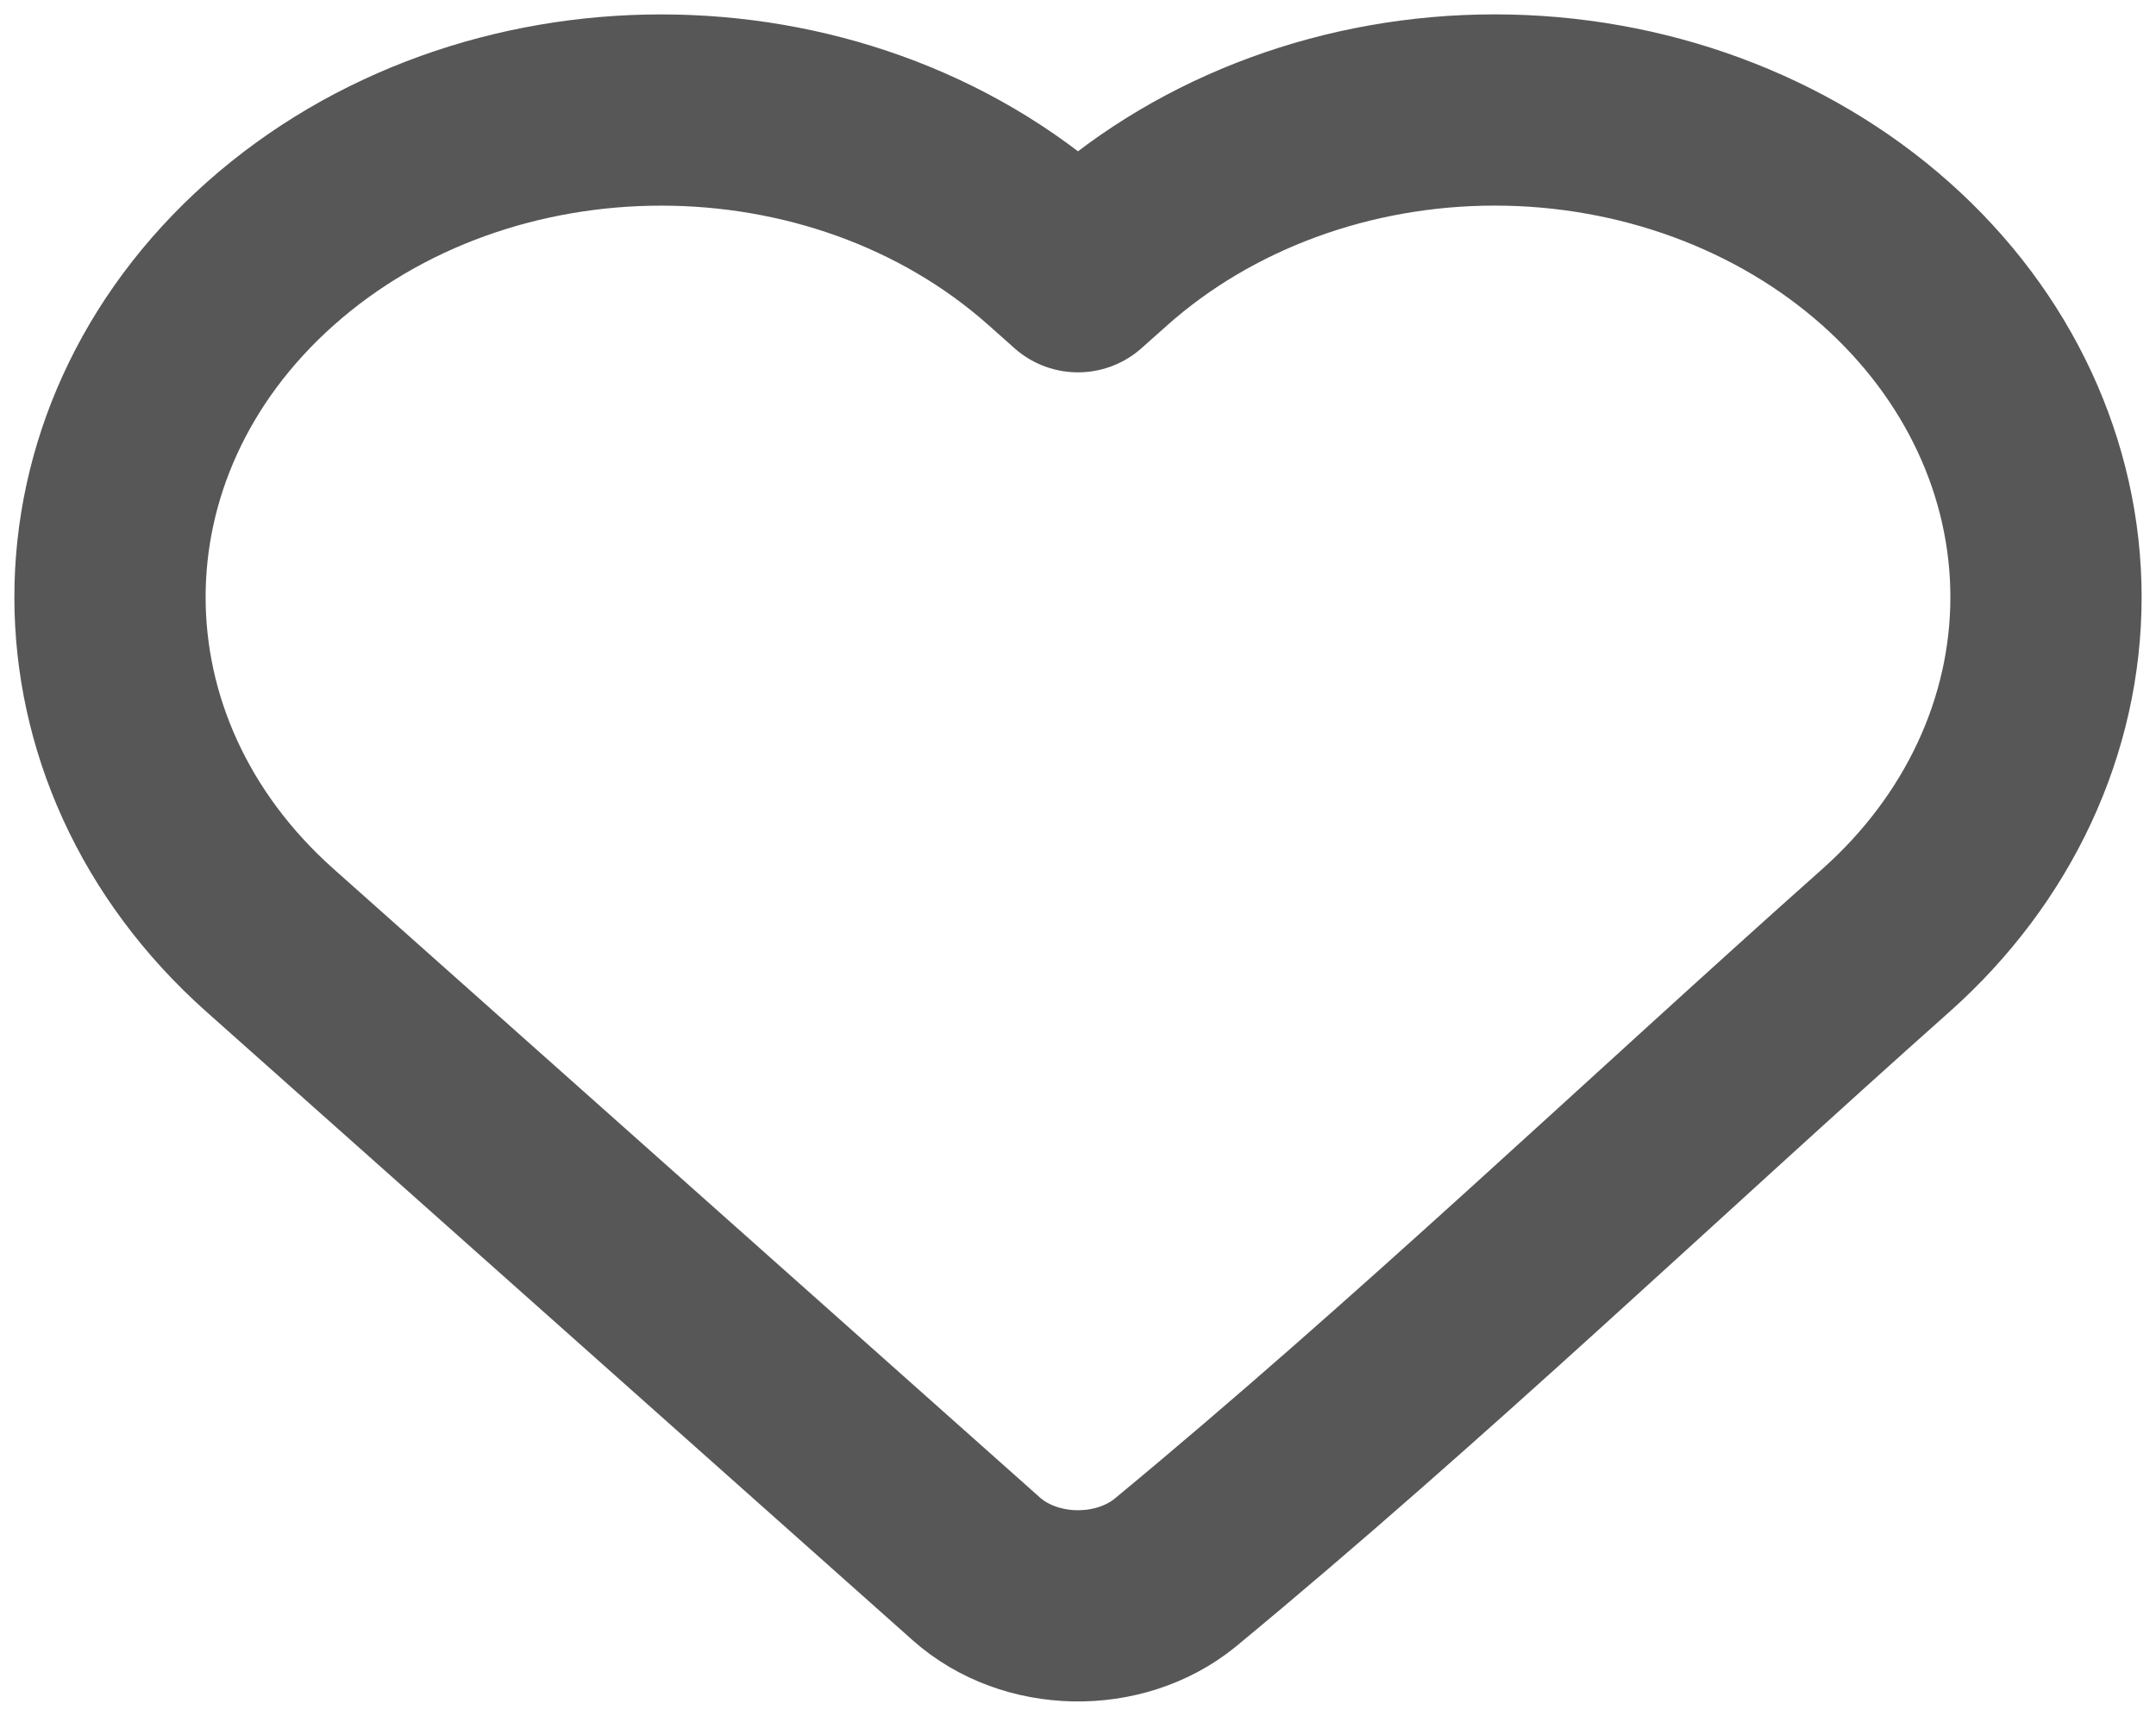 <svg width="98" height="78" viewBox="0 0 98 78" fill="none" xmlns="http://www.w3.org/2000/svg">
<path d="M93 27.146C93 32.988 90.387 38.6 85.722 42.751C74.982 52.309 64.565 62.276 53.423 71.488C50.87 73.569 46.819 73.493 44.375 71.318L12.277 42.751C2.574 34.116 2.574 20.176 12.277 11.541C22.074 2.822 38.035 2.822 47.832 11.541L48.999 12.58L50.165 11.542C54.863 7.359 61.26 5 67.943 5C74.626 5 81.024 7.359 85.722 11.541C90.388 15.693 93 21.304 93 27.146Z" stroke="black" stroke-opacity="0.66" stroke-width="8.693" stroke-linejoin="round"/>
</svg>
